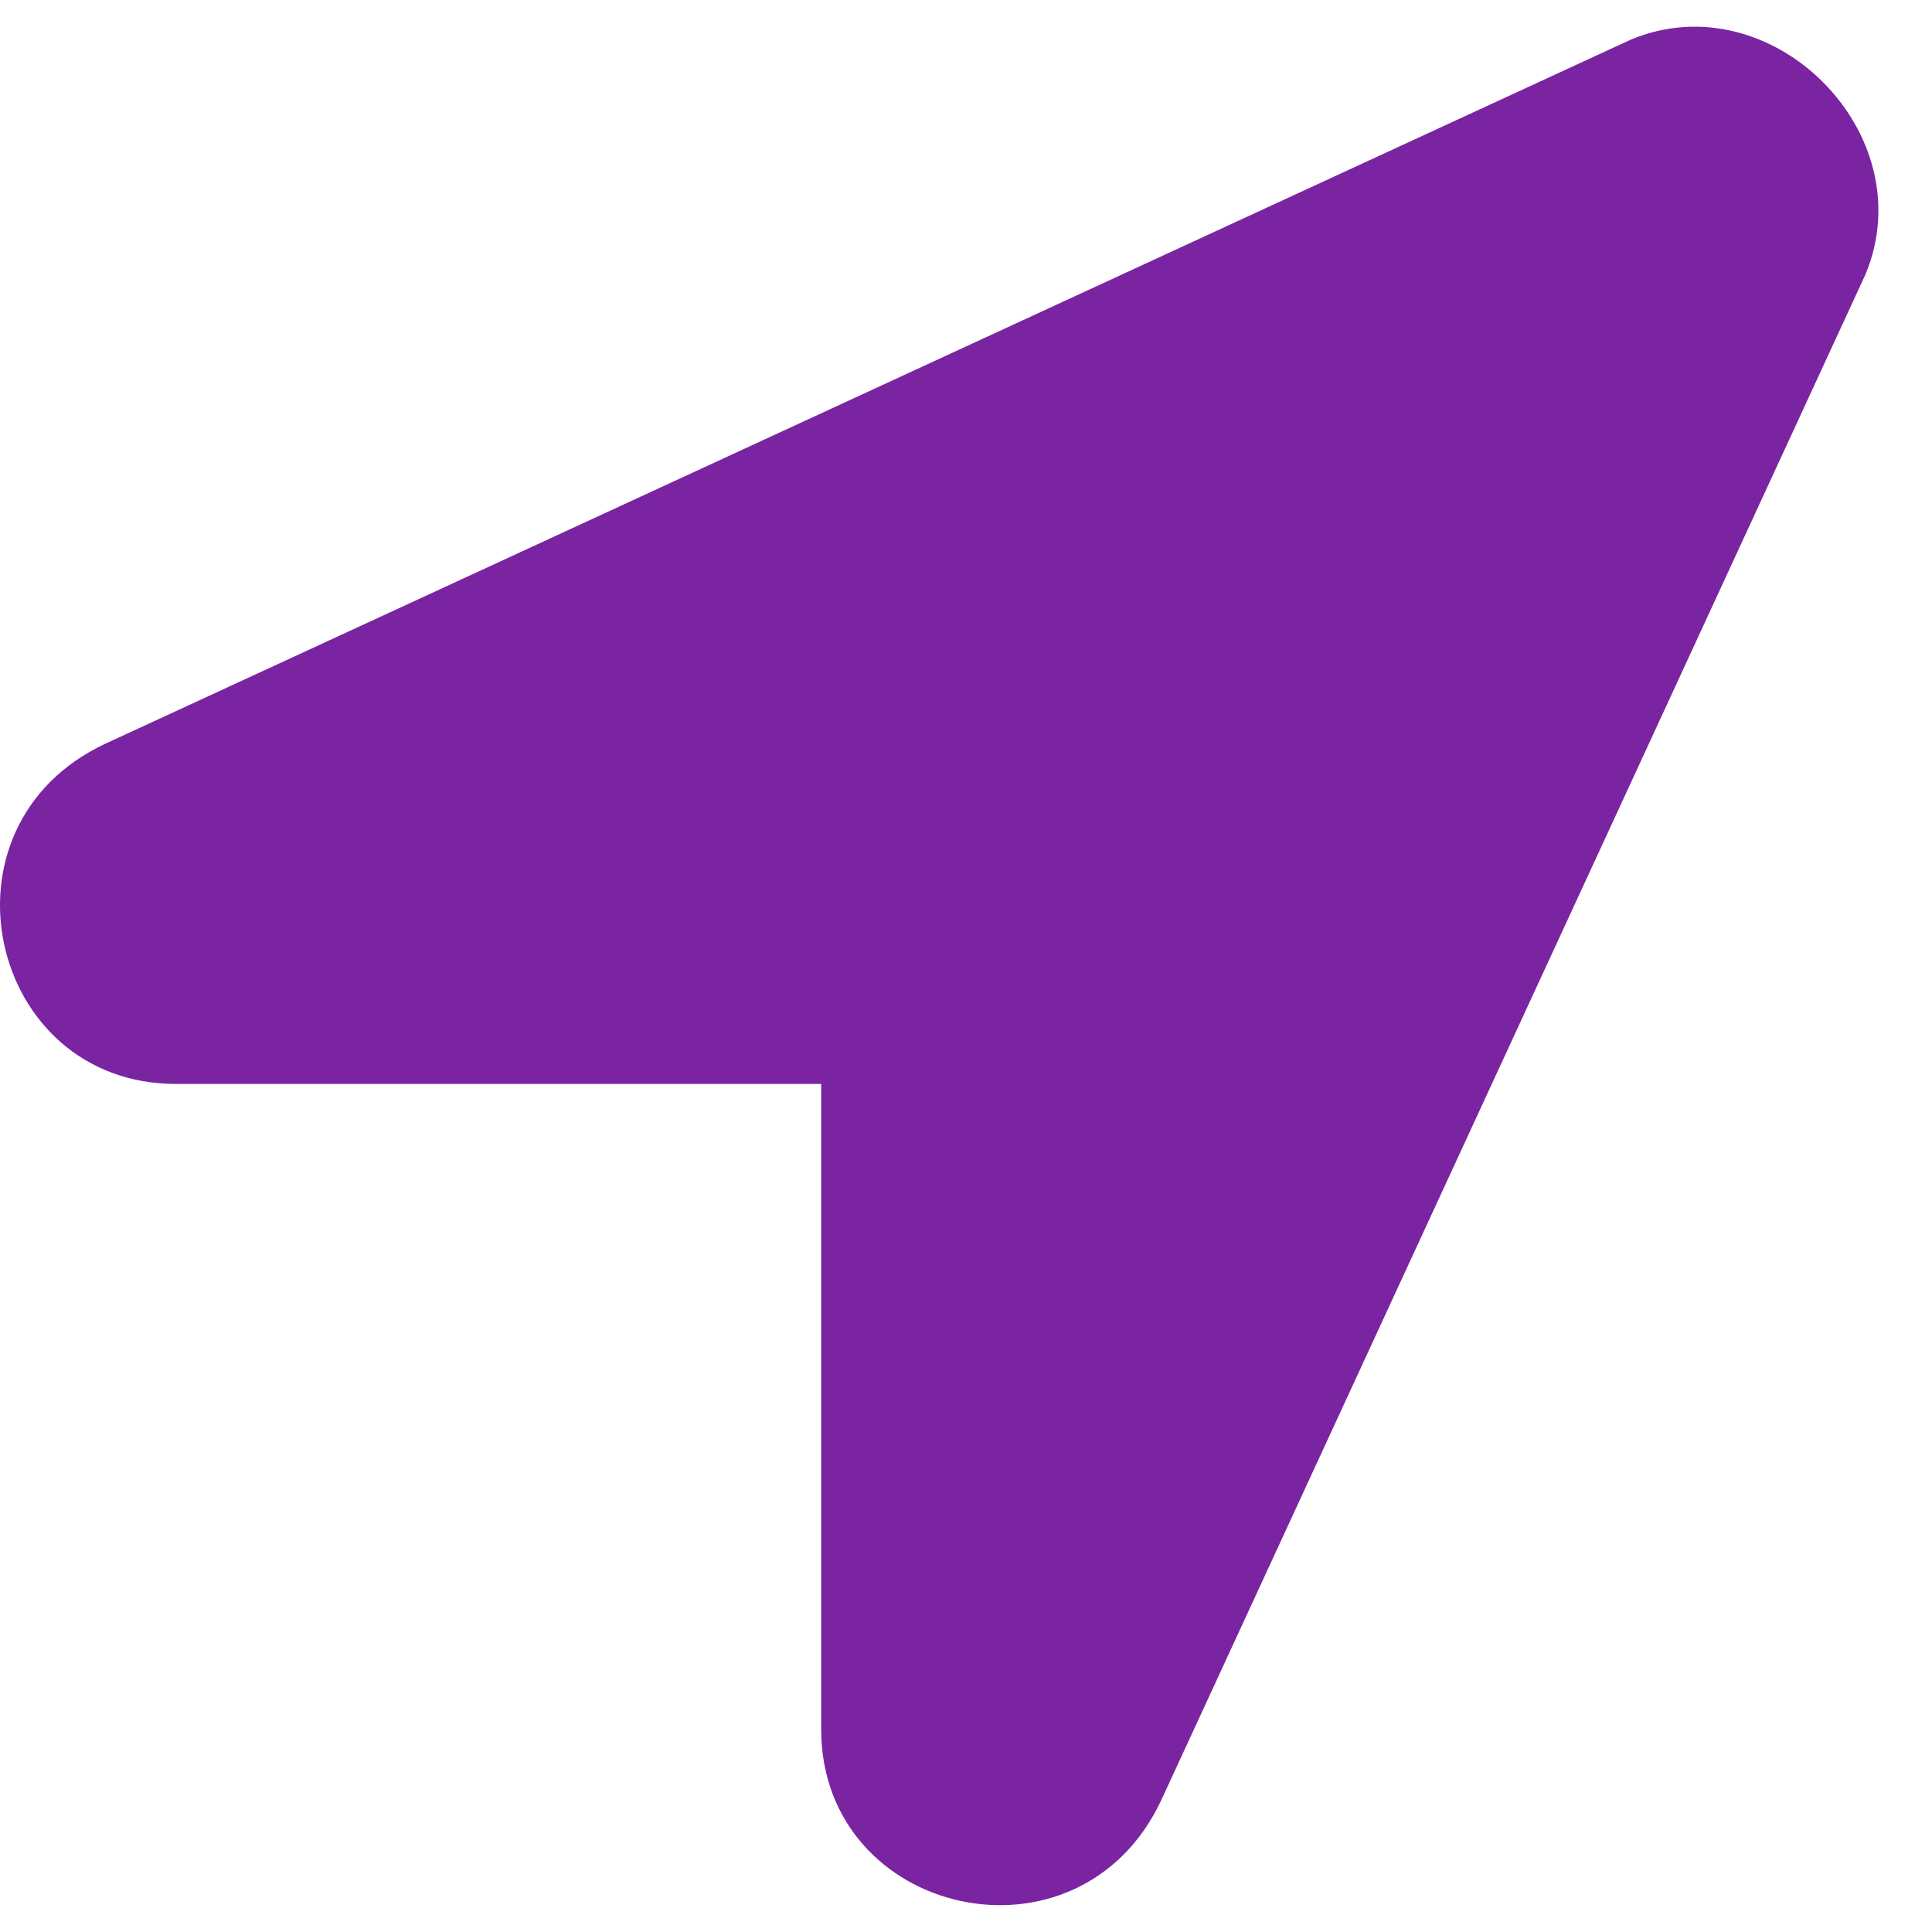 <svg width="24" height="24" viewBox="0 0 24 24" fill="none" xmlns="http://www.w3.org/2000/svg">
<g clip-path="url(#clip0_1010_5695)">
<path d="M20.259 0.492L1.31 9.238C-0.877 10.259 -0.148 13.465 2.184 13.465H10.201V21.482C10.201 23.814 13.408 24.544 14.428 22.357L23.174 3.408C23.903 1.658 22.008 -0.237 20.259 0.492Z" fill="#7A24A1"/>
</g>
<defs>
<clipPath id="clip0_1010_5695">
<rect width="23.334" height="23.334" fill="white" transform="translate(0 0.332)"/>
</clipPath>
</defs>
</svg>
